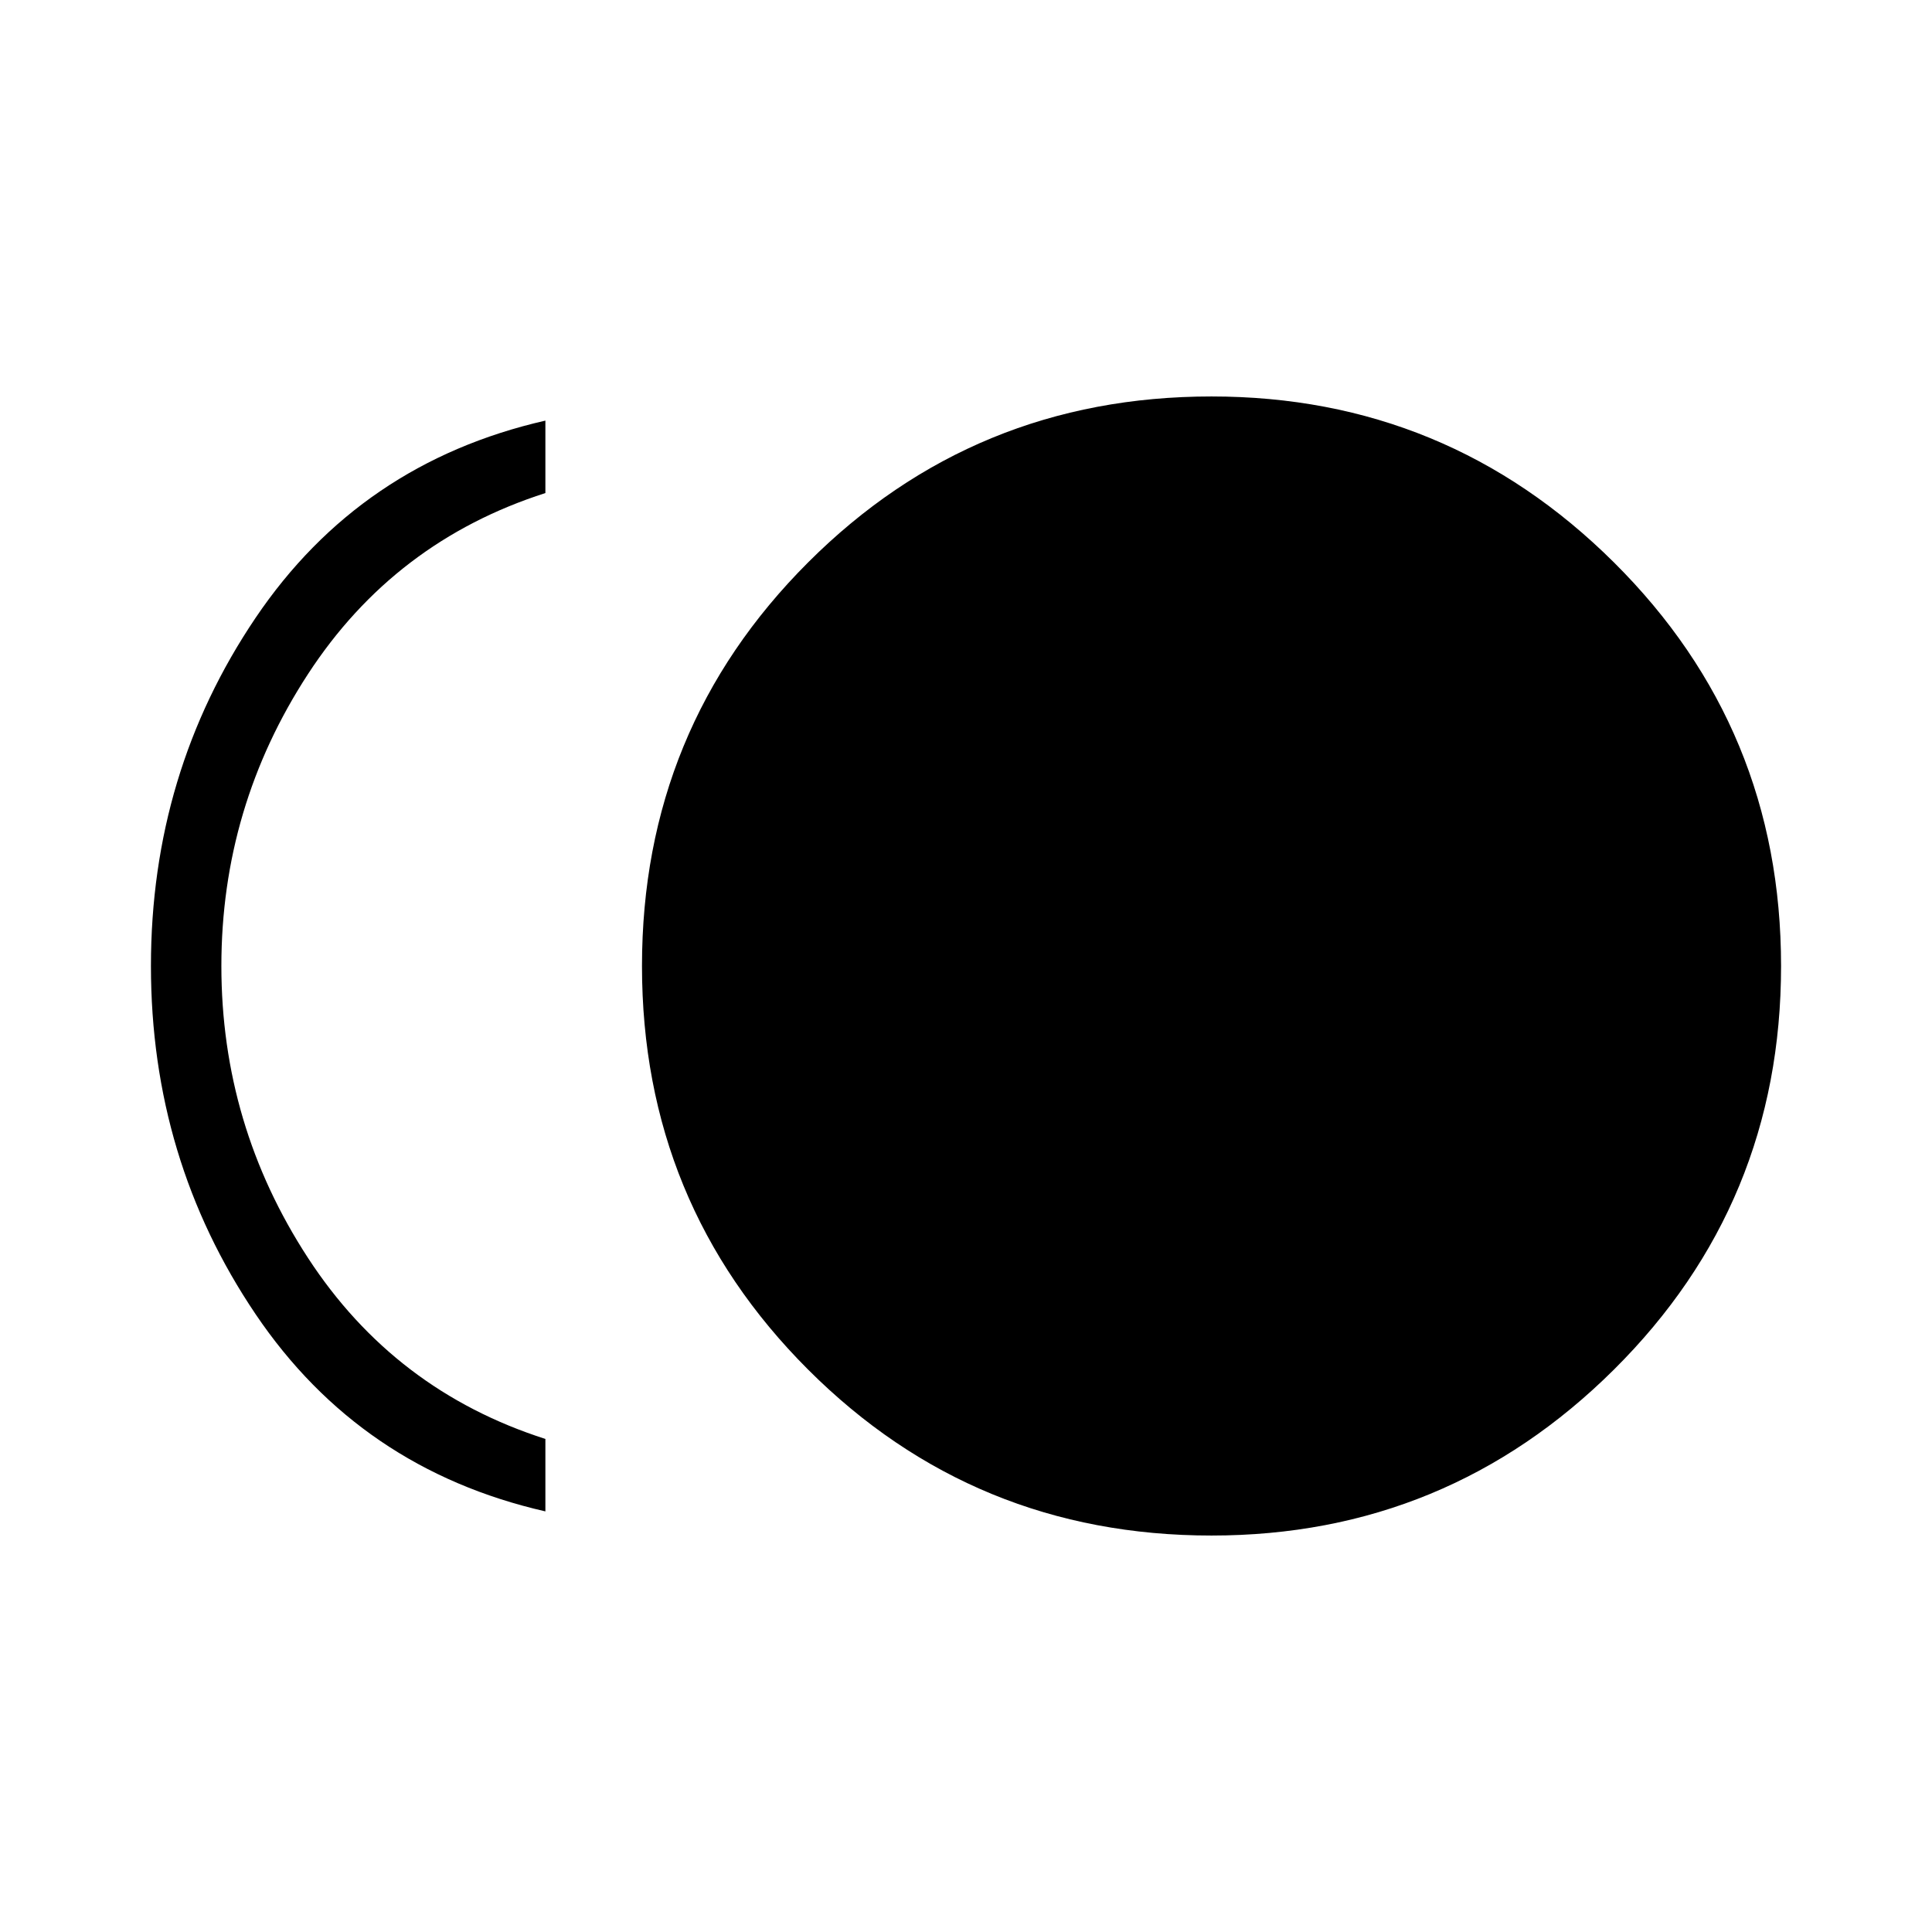 <svg xmlns="http://www.w3.org/2000/svg" height="48" width="48"><path d="M30.1 38.15Q24.2 38.15 20.075 34.025Q15.95 29.9 15.95 24Q15.95 18.1 20.075 13.975Q24.2 9.85 30.1 9.85Q35.95 9.85 40.1 13.975Q44.25 18.1 44.25 24Q44.25 29.9 40.1 34.025Q35.95 38.15 30.1 38.15ZM13.55 37.55Q8.95 36.5 6.35 32.65Q3.75 28.8 3.75 24Q3.75 19.2 6.35 15.35Q8.95 11.5 13.55 10.45V12.25Q9.8 13.45 7.65 16.75Q5.5 20.05 5.5 24Q5.5 27.95 7.65 31.25Q9.8 34.55 13.55 35.75Z"/></svg>